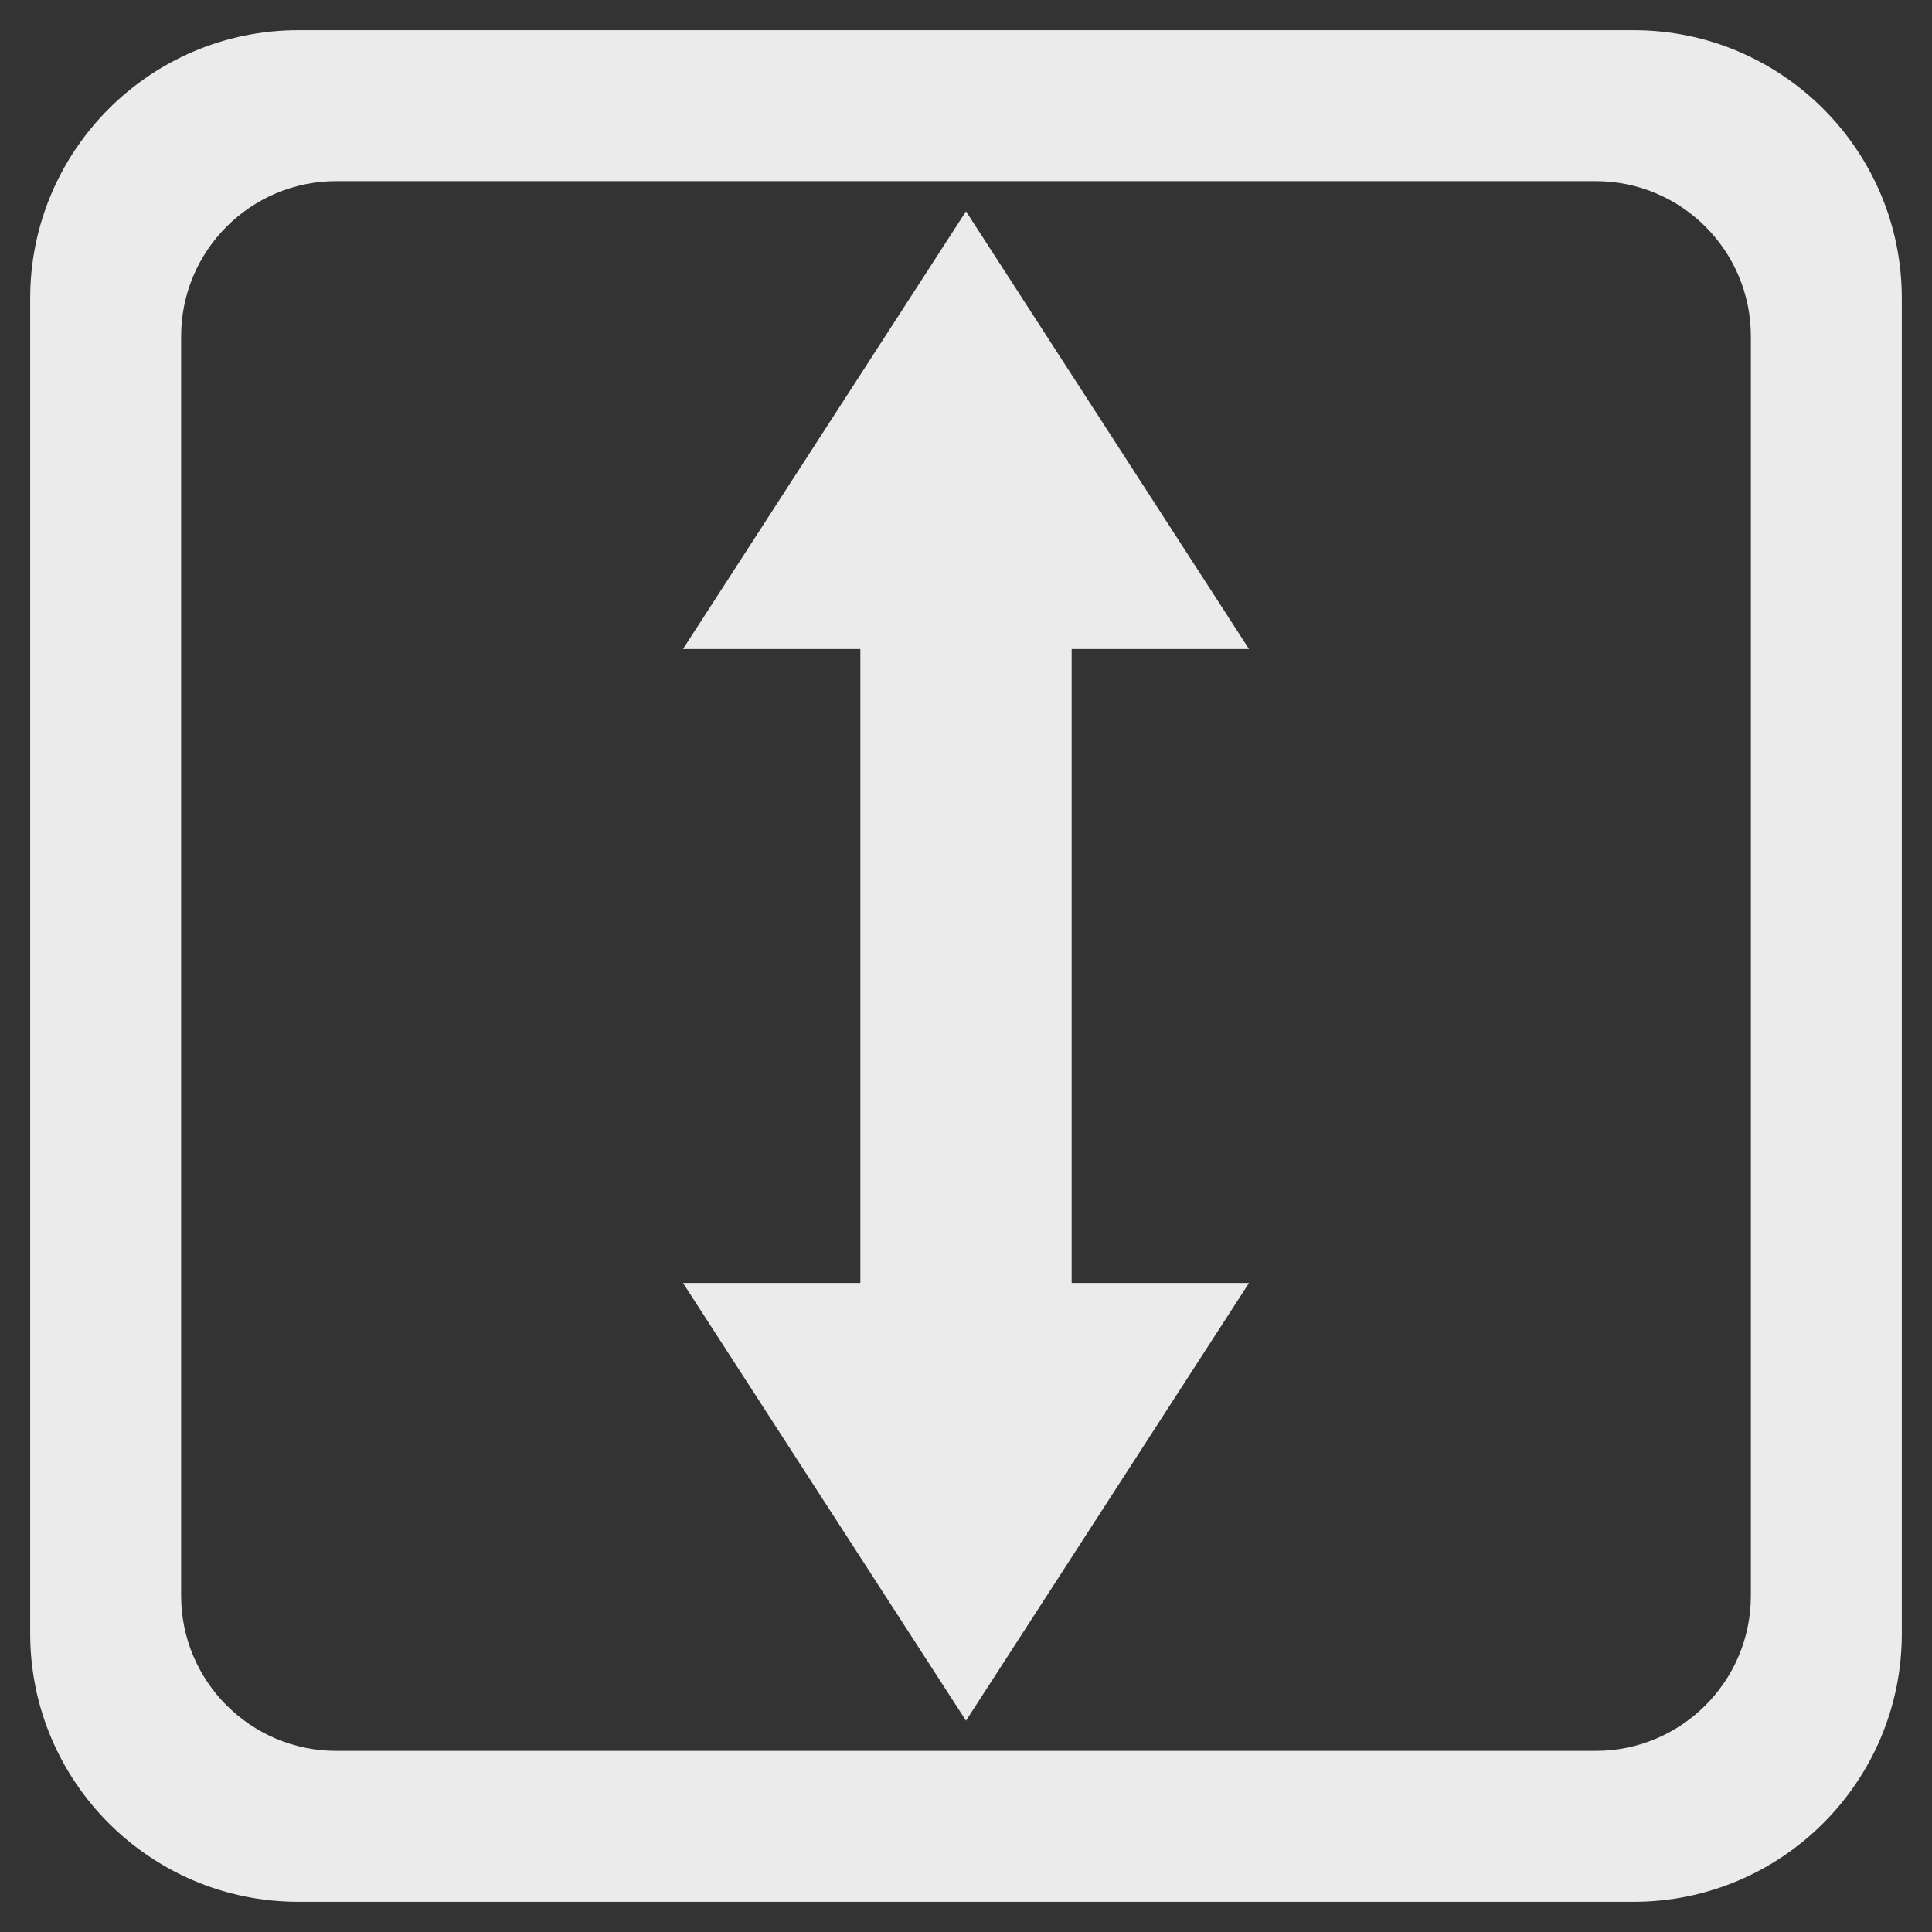 <?xml version="1.0" standalone="no"?>
<!DOCTYPE svg PUBLIC "-//W3C//DTD SVG 1.1//EN" "http://www.w3.org/Graphics/SVG/1.1/DTD/svg11.dtd">
<svg width="100%" height="100%" viewBox="0 0 256 256" version="1.1" xmlns="http://www.w3.org/2000/svg" xmlns:xlink="http://www.w3.org/1999/xlink" xml:space="preserve" style="fill-rule:evenodd;clip-rule:evenodd;stroke-linejoin:round;stroke-miterlimit:1.414;">
    <rect x="0" y="0" width="256" height="256" fill="#333333" stroke="none"/>
    <g id="Layer1">
        <path d="M252,39.533C252,19.922 236.078,4 216.467,4L39.533,4C19.922,4 4,19.922 4,39.533L4,216.467C4,236.078 19.922,252 39.533,252L216.467,252C236.078,252 252,236.078 252,216.467L252,39.533ZM232,44.568C232,33.216 222.784,24 211.432,24L44.568,24C33.216,24 24,33.216 24,44.568L24,211.432C24,222.784 33.216,232 44.568,232L211.432,232C222.784,232 232,222.784 232,211.432L232,44.568Z" style="fill:rgb(235,235,235);"/>
        <path d="M142,170L165.5,170L128,228L90.5,170L128,170L114,170L114,86L90.5,86L128,28L165.5,86L142,86L142,170Z" style="fill:rgb(235,235,235);"/>
    </g>
</svg>
